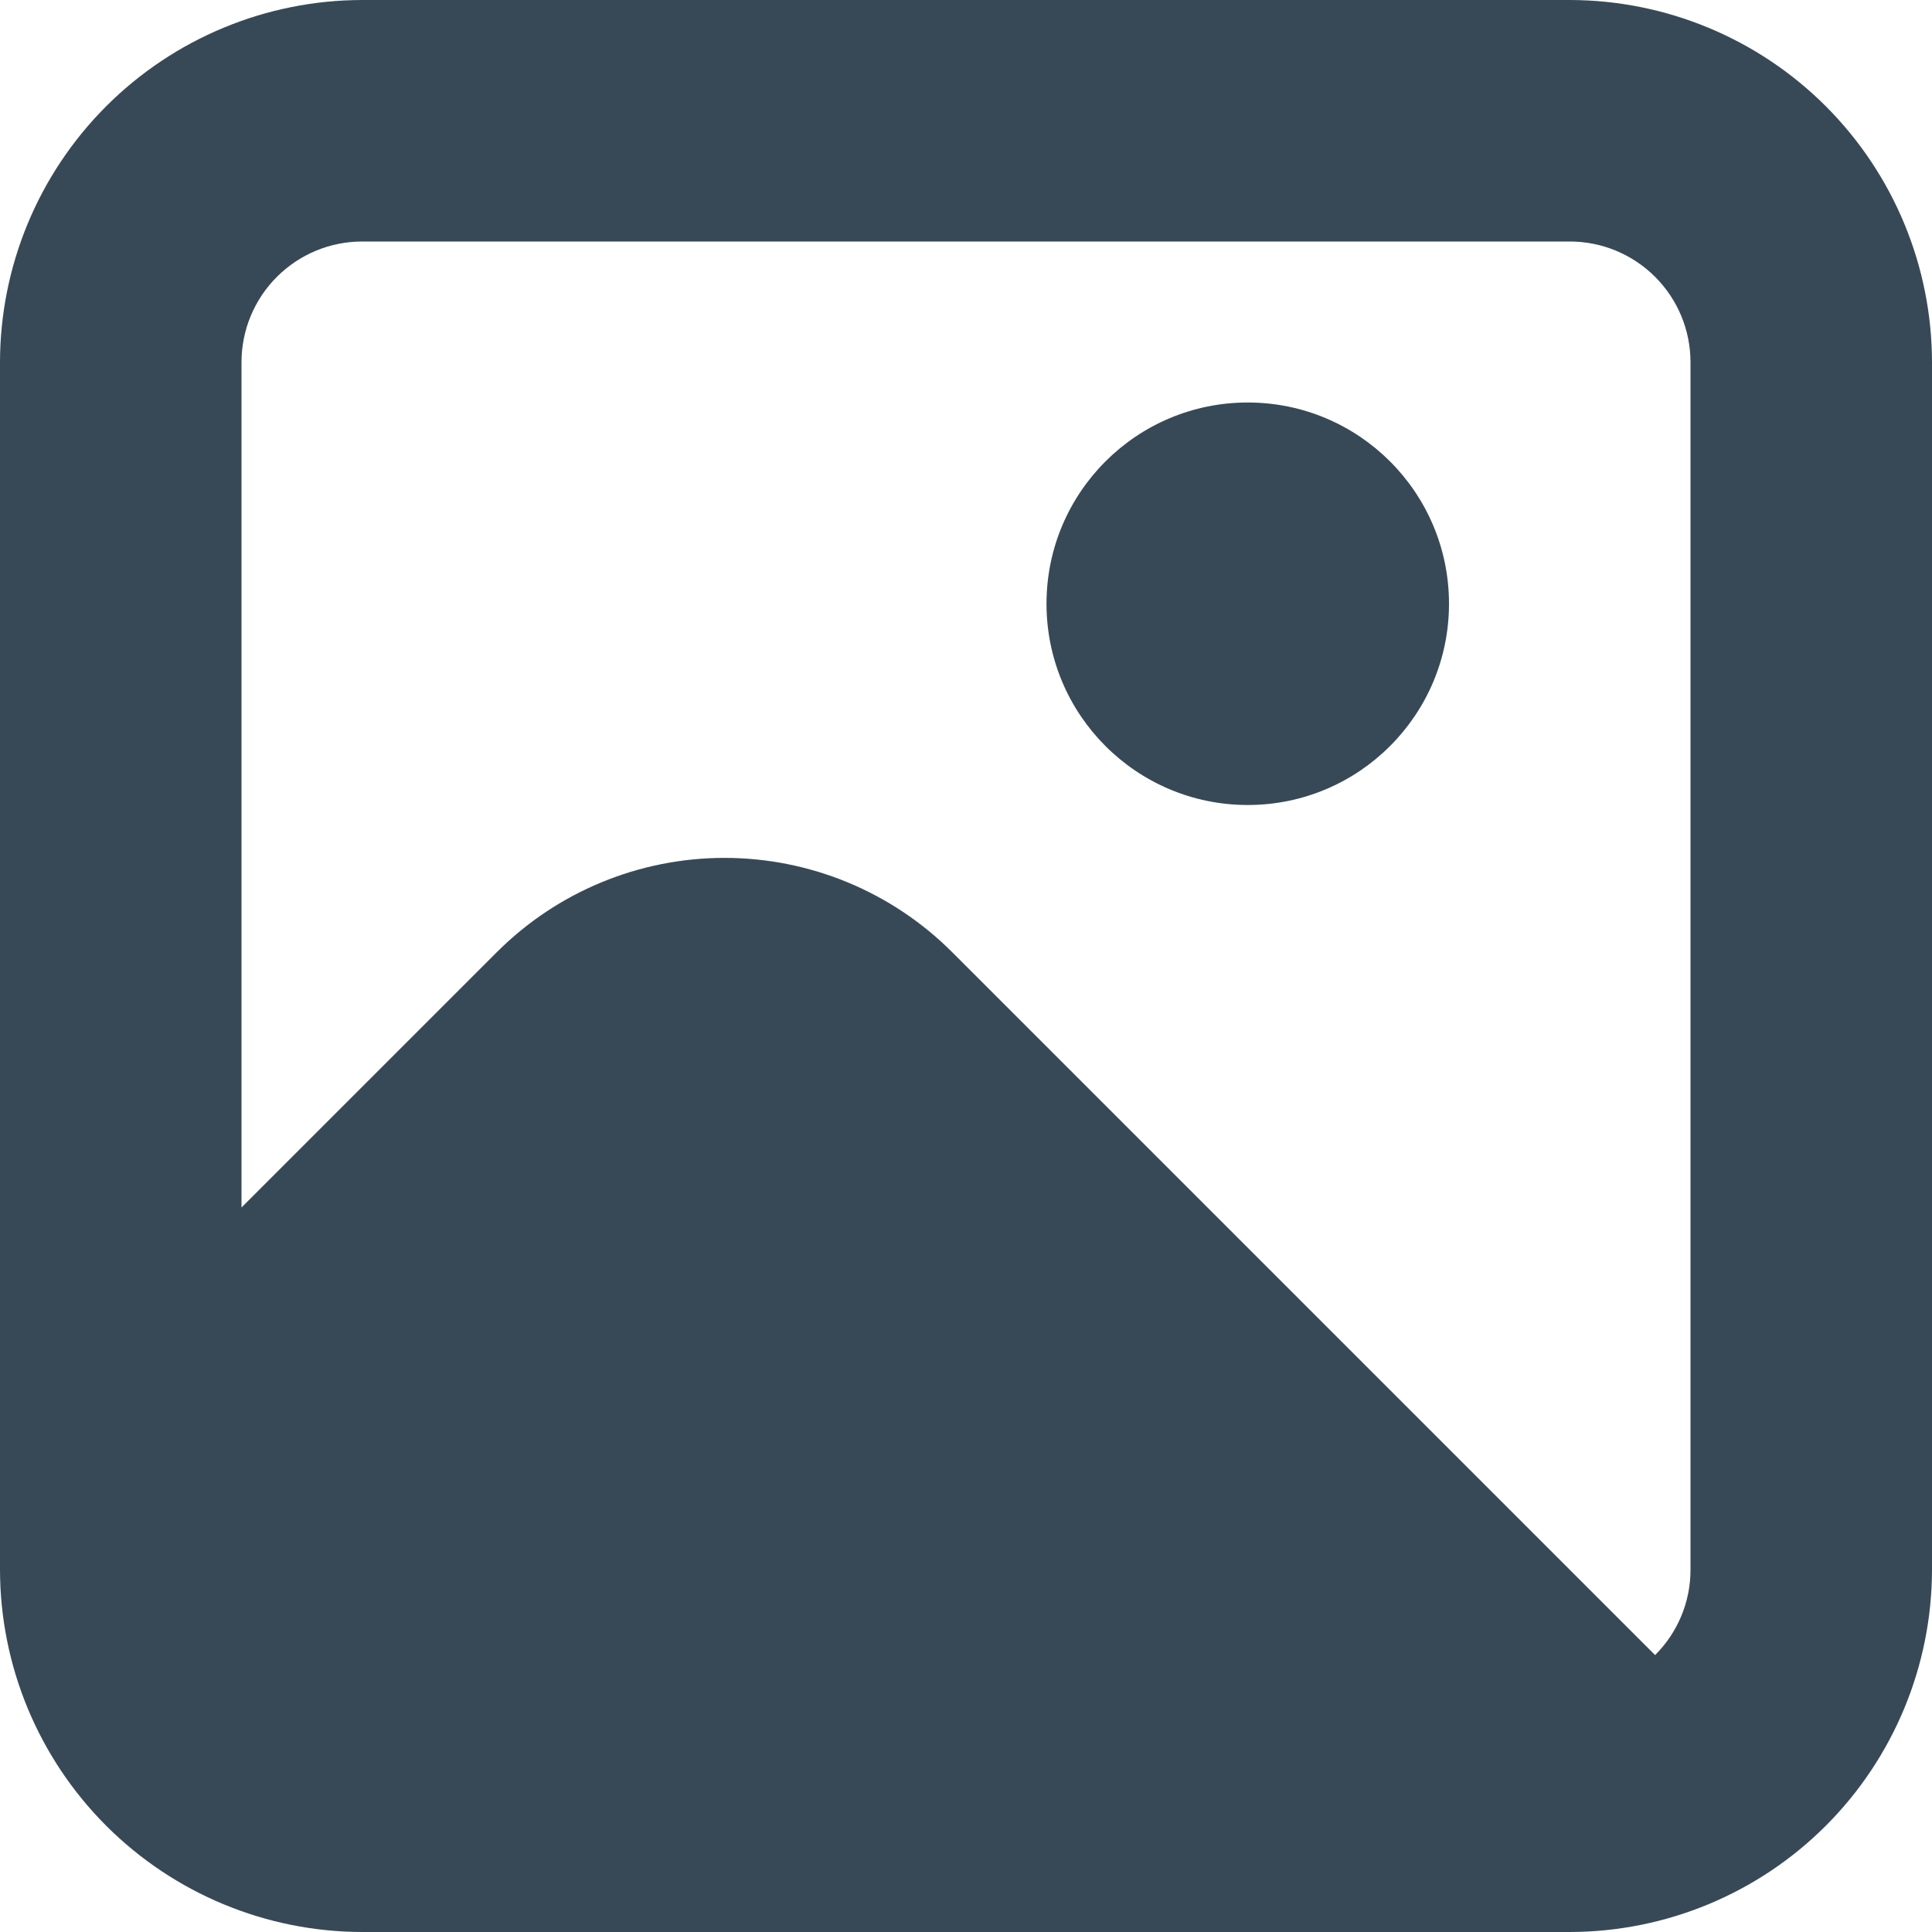 <svg width="48" height="48" viewBox="0 0 48 48" fill="none" xmlns="http://www.w3.org/2000/svg" xmlns:xlink="http://www.w3.org/1999/xlink">
<path d="M39,0L9,0C6.614,0.003 4.326,0.952 2.639,2.639C0.952,4.326 0.003,6.614 0,9L0,39C0.003,41.386 0.952,43.674 2.639,45.361C4.326,47.048 6.614,47.997 9,48L39,48C41.386,47.997 43.674,47.048 45.361,45.361C47.048,43.674 47.997,41.386 48,39L48,9C47.997,6.614 47.048,4.326 45.361,2.639C43.674,0.952 41.386,0.003 39,0L39,0ZM9,6L39,6C39.796,6 40.559,6.316 41.121,6.879C41.684,7.441 42,8.204 42,9L42,39C42.001,39.394 41.923,39.784 41.772,40.148C41.621,40.512 41.399,40.842 41.12,41.12L23.656,23.656C22.156,22.156 20.121,21.314 18,21.314C15.879,21.314 13.844,22.156 12.344,23.656L6,30L6,9C6,8.204 6.316,7.441 6.879,6.879C7.441,6.316 8.204,6 9,6L9,6Z" fill="#374957"/>
<path d="M31,20C33.761,20 36,17.761 36,15C36,12.238 33.761,10 31,10C28.239,10 26,12.238 26,15C26,17.761 28.239,20 31,20Z" fill="#374957"/>
</svg>
